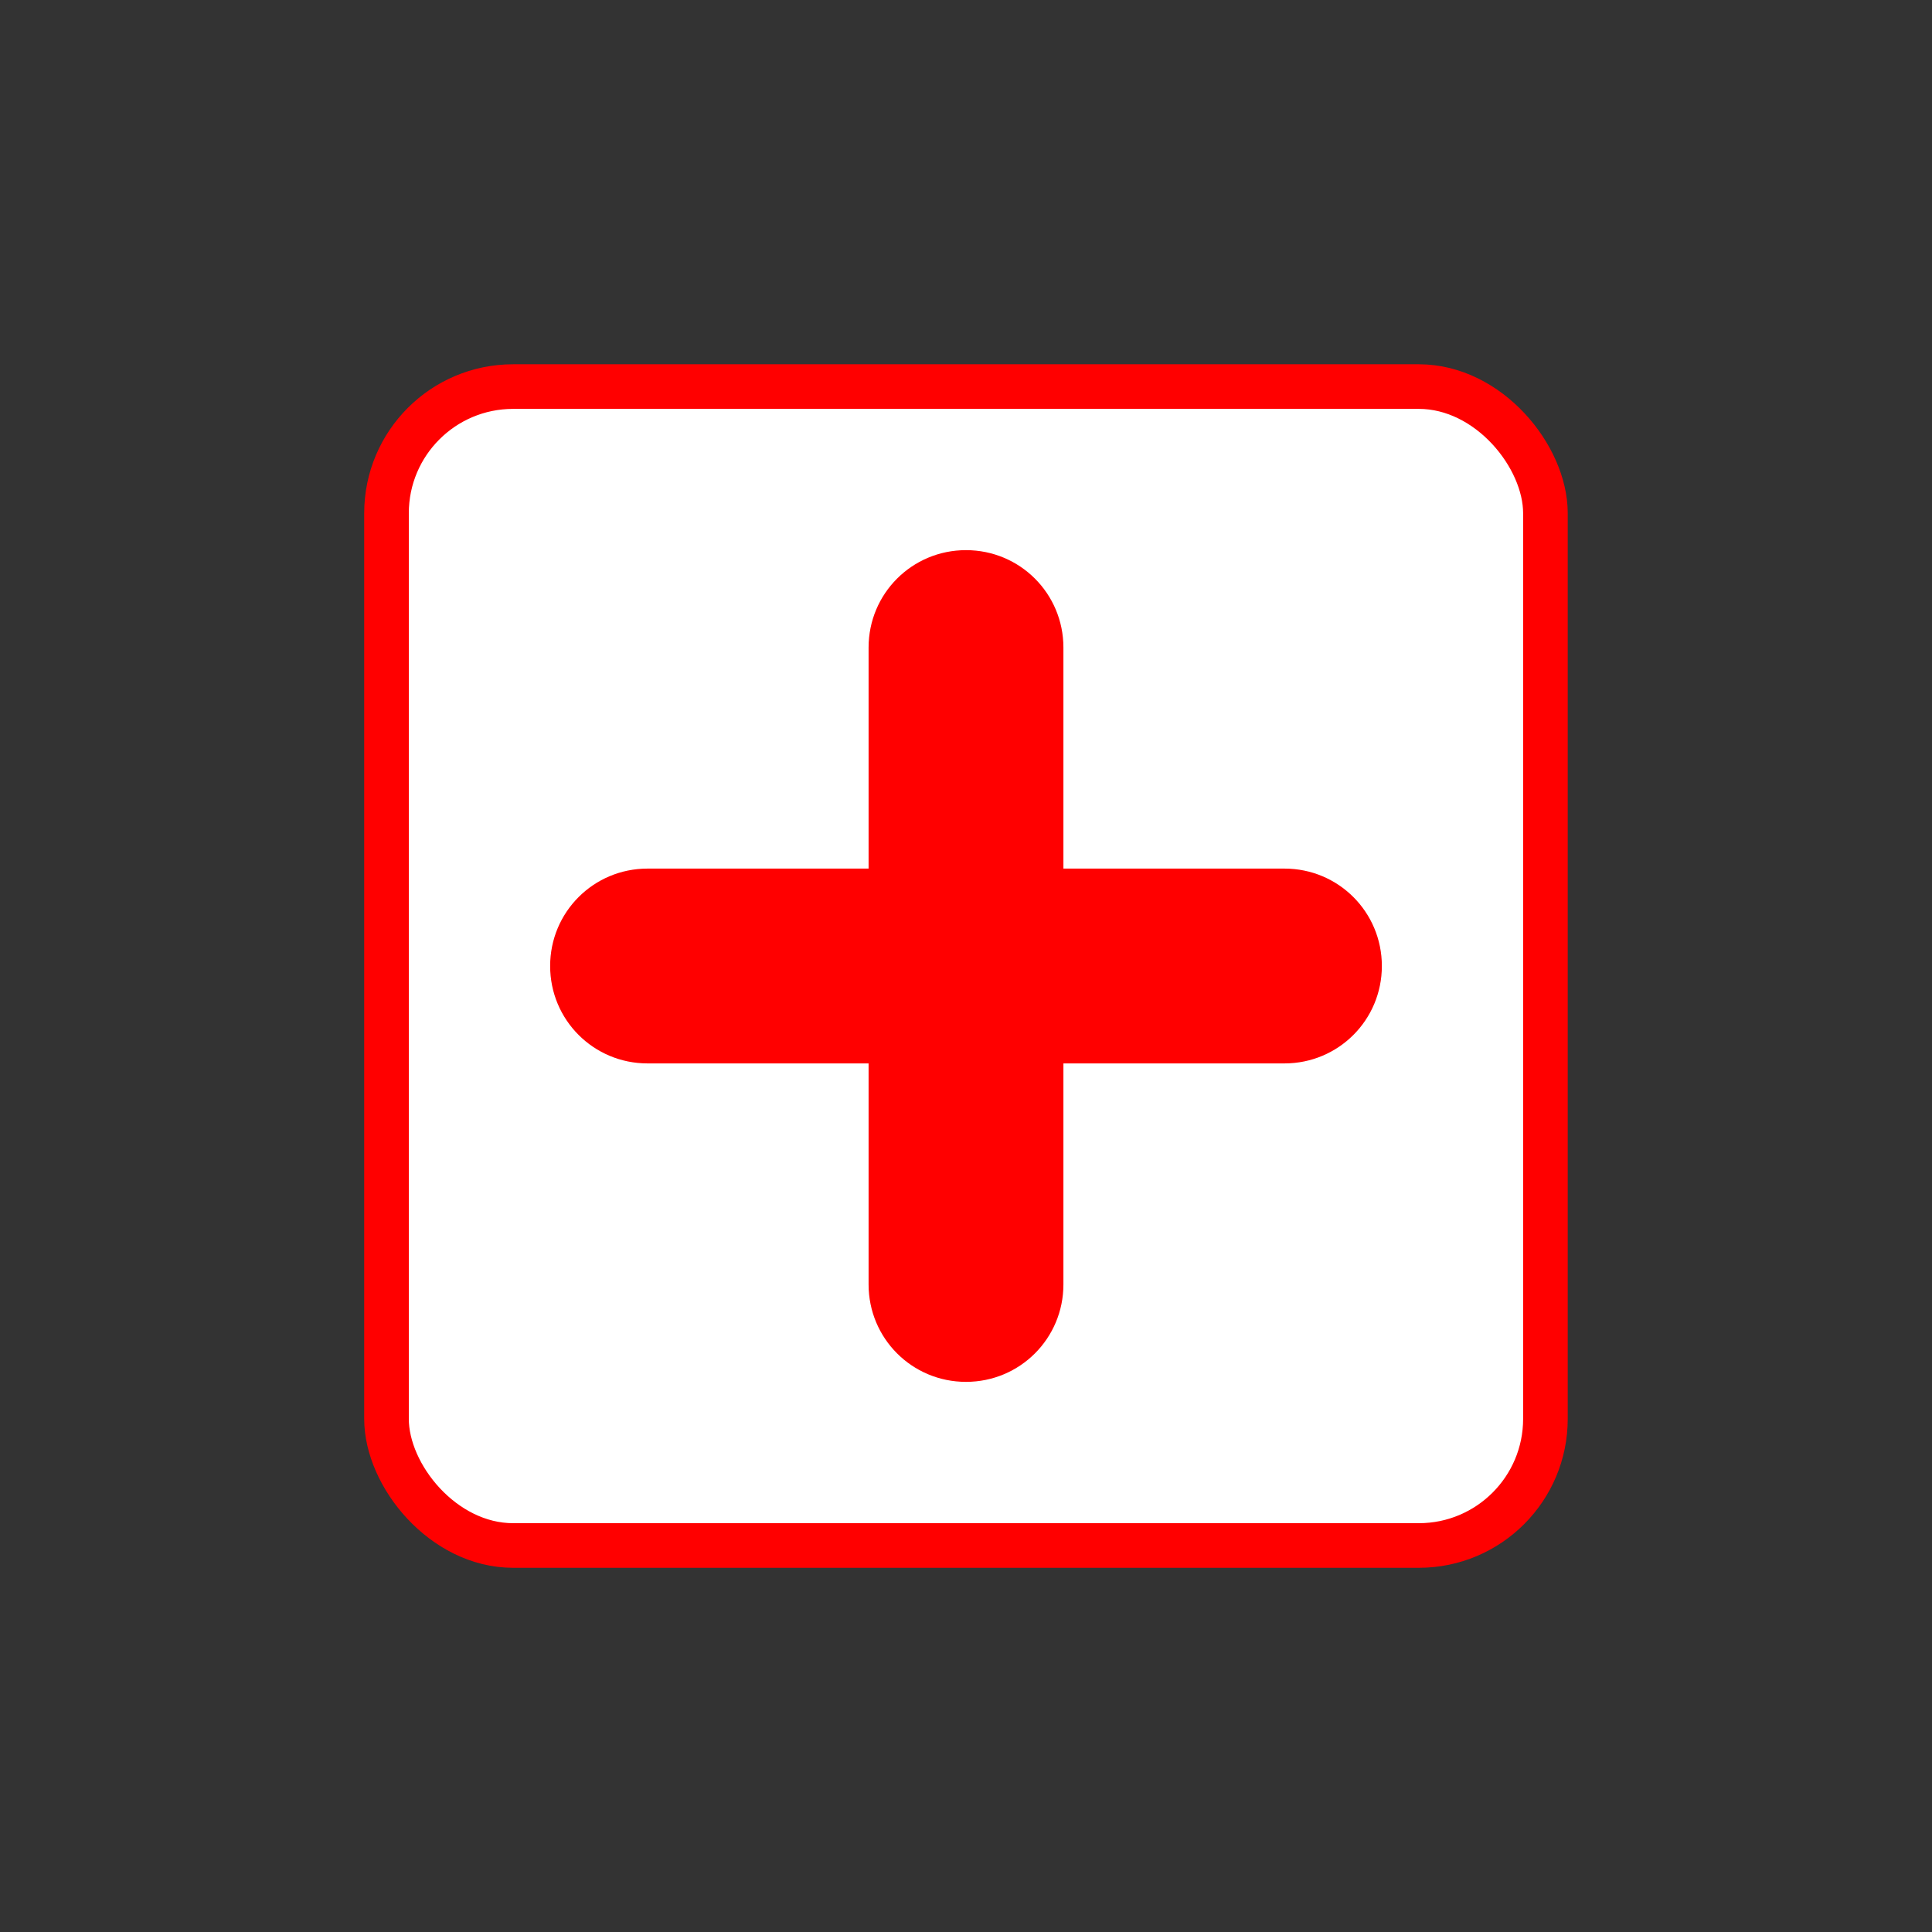 <?xml version="1.0" encoding="UTF-8" standalone="no"?>
<!-- Created with Inkscape (http://www.inkscape.org/) -->

<svg
   xmlns:dc="http://purl.org/dc/elements/1.1/"
   xmlns:cc="http://creativecommons.org/ns#"
   xmlns:rdf="http://www.w3.org/1999/02/22-rdf-syntax-ns#"
   xmlns:svg="http://www.w3.org/2000/svg"
   xmlns="http://www.w3.org/2000/svg"
   xmlns:sodipodi="http://sodipodi.sourceforge.net/DTD/sodipodi-0.dtd"
   xmlns:inkscape="http://www.inkscape.org/namespaces/inkscape"
   width="100"
   height="100"
   viewBox="0 0 26.458 26.458"
   version="1.1"
   id="svg8"
   inkscape:version="0.91 r13725"
   sodipodi:docname="healEffect.svg"
   inkscape:export-filename="/home/kjbnmjkhjhfyuijlkjbhguyuojgyut78/Downloads/sorcerio/public/media/images/healEffect.png"
   inkscape:export-xdpi="90"
   inkscape:export-ydpi="90">
  <rect x="0" y="0" width="26.458" height="26.458" fill="#333333" stroke="none"/>
  <defs
     id="defs2" />
  <sodipodi:namedview
     id="base"
     pagecolor="#ffffff"
     bordercolor="#666666"
     borderopacity="1.0"
     inkscape:pageopacity="0.0"
     inkscape:pageshadow="2"
     inkscape:zoom="2.8"
     inkscape:cx="-39.931156"
     inkscape:cy="28.620405"
     inkscape:document-units="mm"
     inkscape:current-layer="layer1"
     showgrid="false"
     fit-margin-top="0"
     fit-margin-left="0"
     fit-margin-right="0"
     fit-margin-bottom="0"
     units="mm"
     inkscape:window-width="1301"
     inkscape:window-height="744"
     inkscape:window-x="65"
     inkscape:window-y="24"
     inkscape:window-maximized="1" />
  <g
     inkscape:label="Layer 1"
     inkscape:groupmode="layer"
     id="layer1"
     transform="translate(-61.818,-113.474)">
    <g
       id="g4225"
       transform="translate(-0.402,-0.266)">
      <rect
         ry="1.734"
         y="119.034"
         x="67.513"
         height="15.871"
         width="15.871"
         id="rect815"
         style="opacity:1;fill:#ffffff;fill-opacity:1;fill-rule:evenodd;stroke:#ff0000;stroke-width:0.611;stroke-linecap:round;stroke-linejoin:miter;stroke-miterlimit:4;stroke-dasharray:none;stroke-dashoffset:3.964;stroke-opacity:1" />
      <path
         inkscape:connector-curvature="0"
         id="rect819"
         d="m 75.449,121.274 c -0.739,0 -1.334,0.595 -1.334,1.334 l 0,3.027 -3.027,0 c -0.739,0 -1.334,0.595 -1.334,1.334 0,0.739 0.595,1.334 1.334,1.334 l 3.027,0 0,3.027 c 0,0.739 0.595,1.334 1.334,1.334 0.739,0 1.334,-0.595 1.334,-1.334 l 0,-3.027 3.027,0 c 0.739,0 1.334,-0.595 1.334,-1.334 0,-0.739 -0.595,-1.334 -1.334,-1.334 l -3.027,0 0,-3.027 c 0,-0.739 -0.595,-1.334 -1.334,-1.334 z"
         style="opacity:1;fill:#ff0000;fill-opacity:1;fill-rule:evenodd;stroke:none;stroke-width:0.153;stroke-linecap:round;stroke-linejoin:miter;stroke-miterlimit:4;stroke-dasharray:none;stroke-dashoffset:3.964;stroke-opacity:1" />
    </g>
  </g>
</svg>
